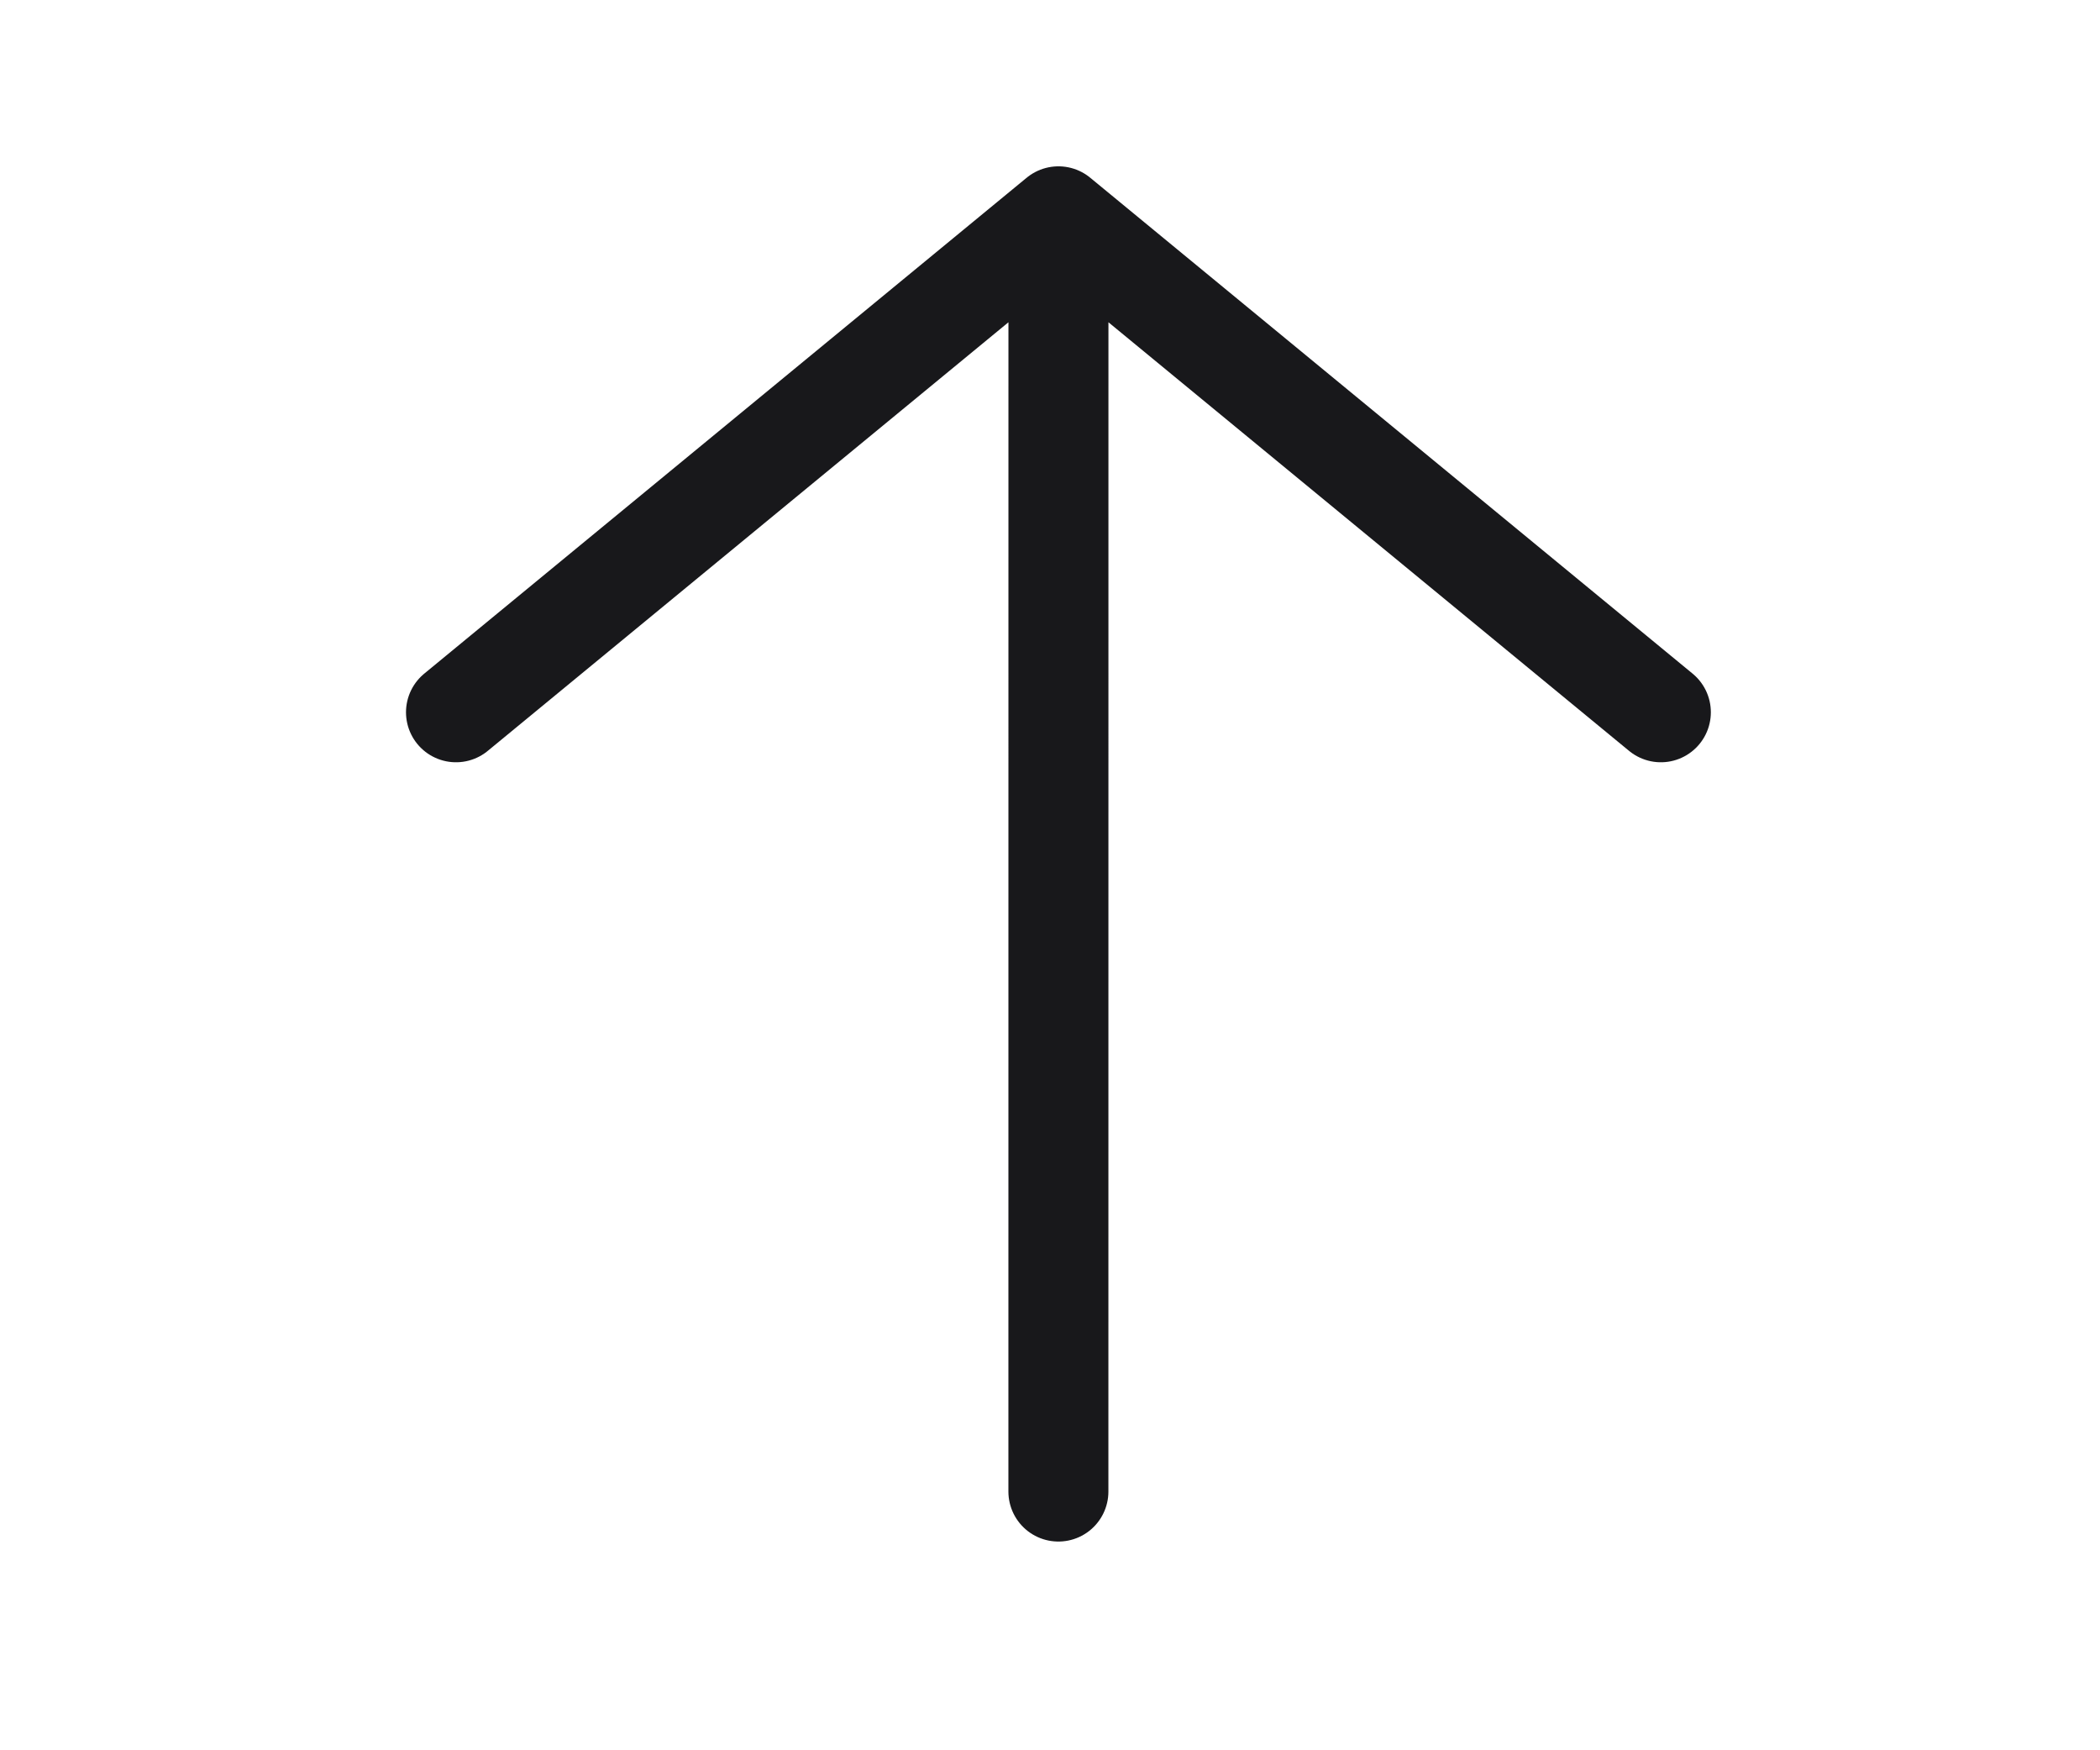<svg width="42" height="35" viewBox="0 0 42 35" fill="none" xmlns="http://www.w3.org/2000/svg">
<g id="Icon/Outline/arrow-right" clip-path="url(#clip0_108_116)">
<path id="Icon" d="M9.12 14.243L21.169 4.326M21.169 4.326L33.217 14.243M21.169 4.326L21.168 29.826" stroke="#18181B" stroke-width="2" stroke-linecap="round" stroke-linejoin="round"/>
</g>
<defs>
<clipPath id="clip0_108_116">
<rect width="34" height="41.309" fill="white" transform="translate(0.514 34.076) rotate(-90)"/>
</clipPath>
</defs>
</svg>
